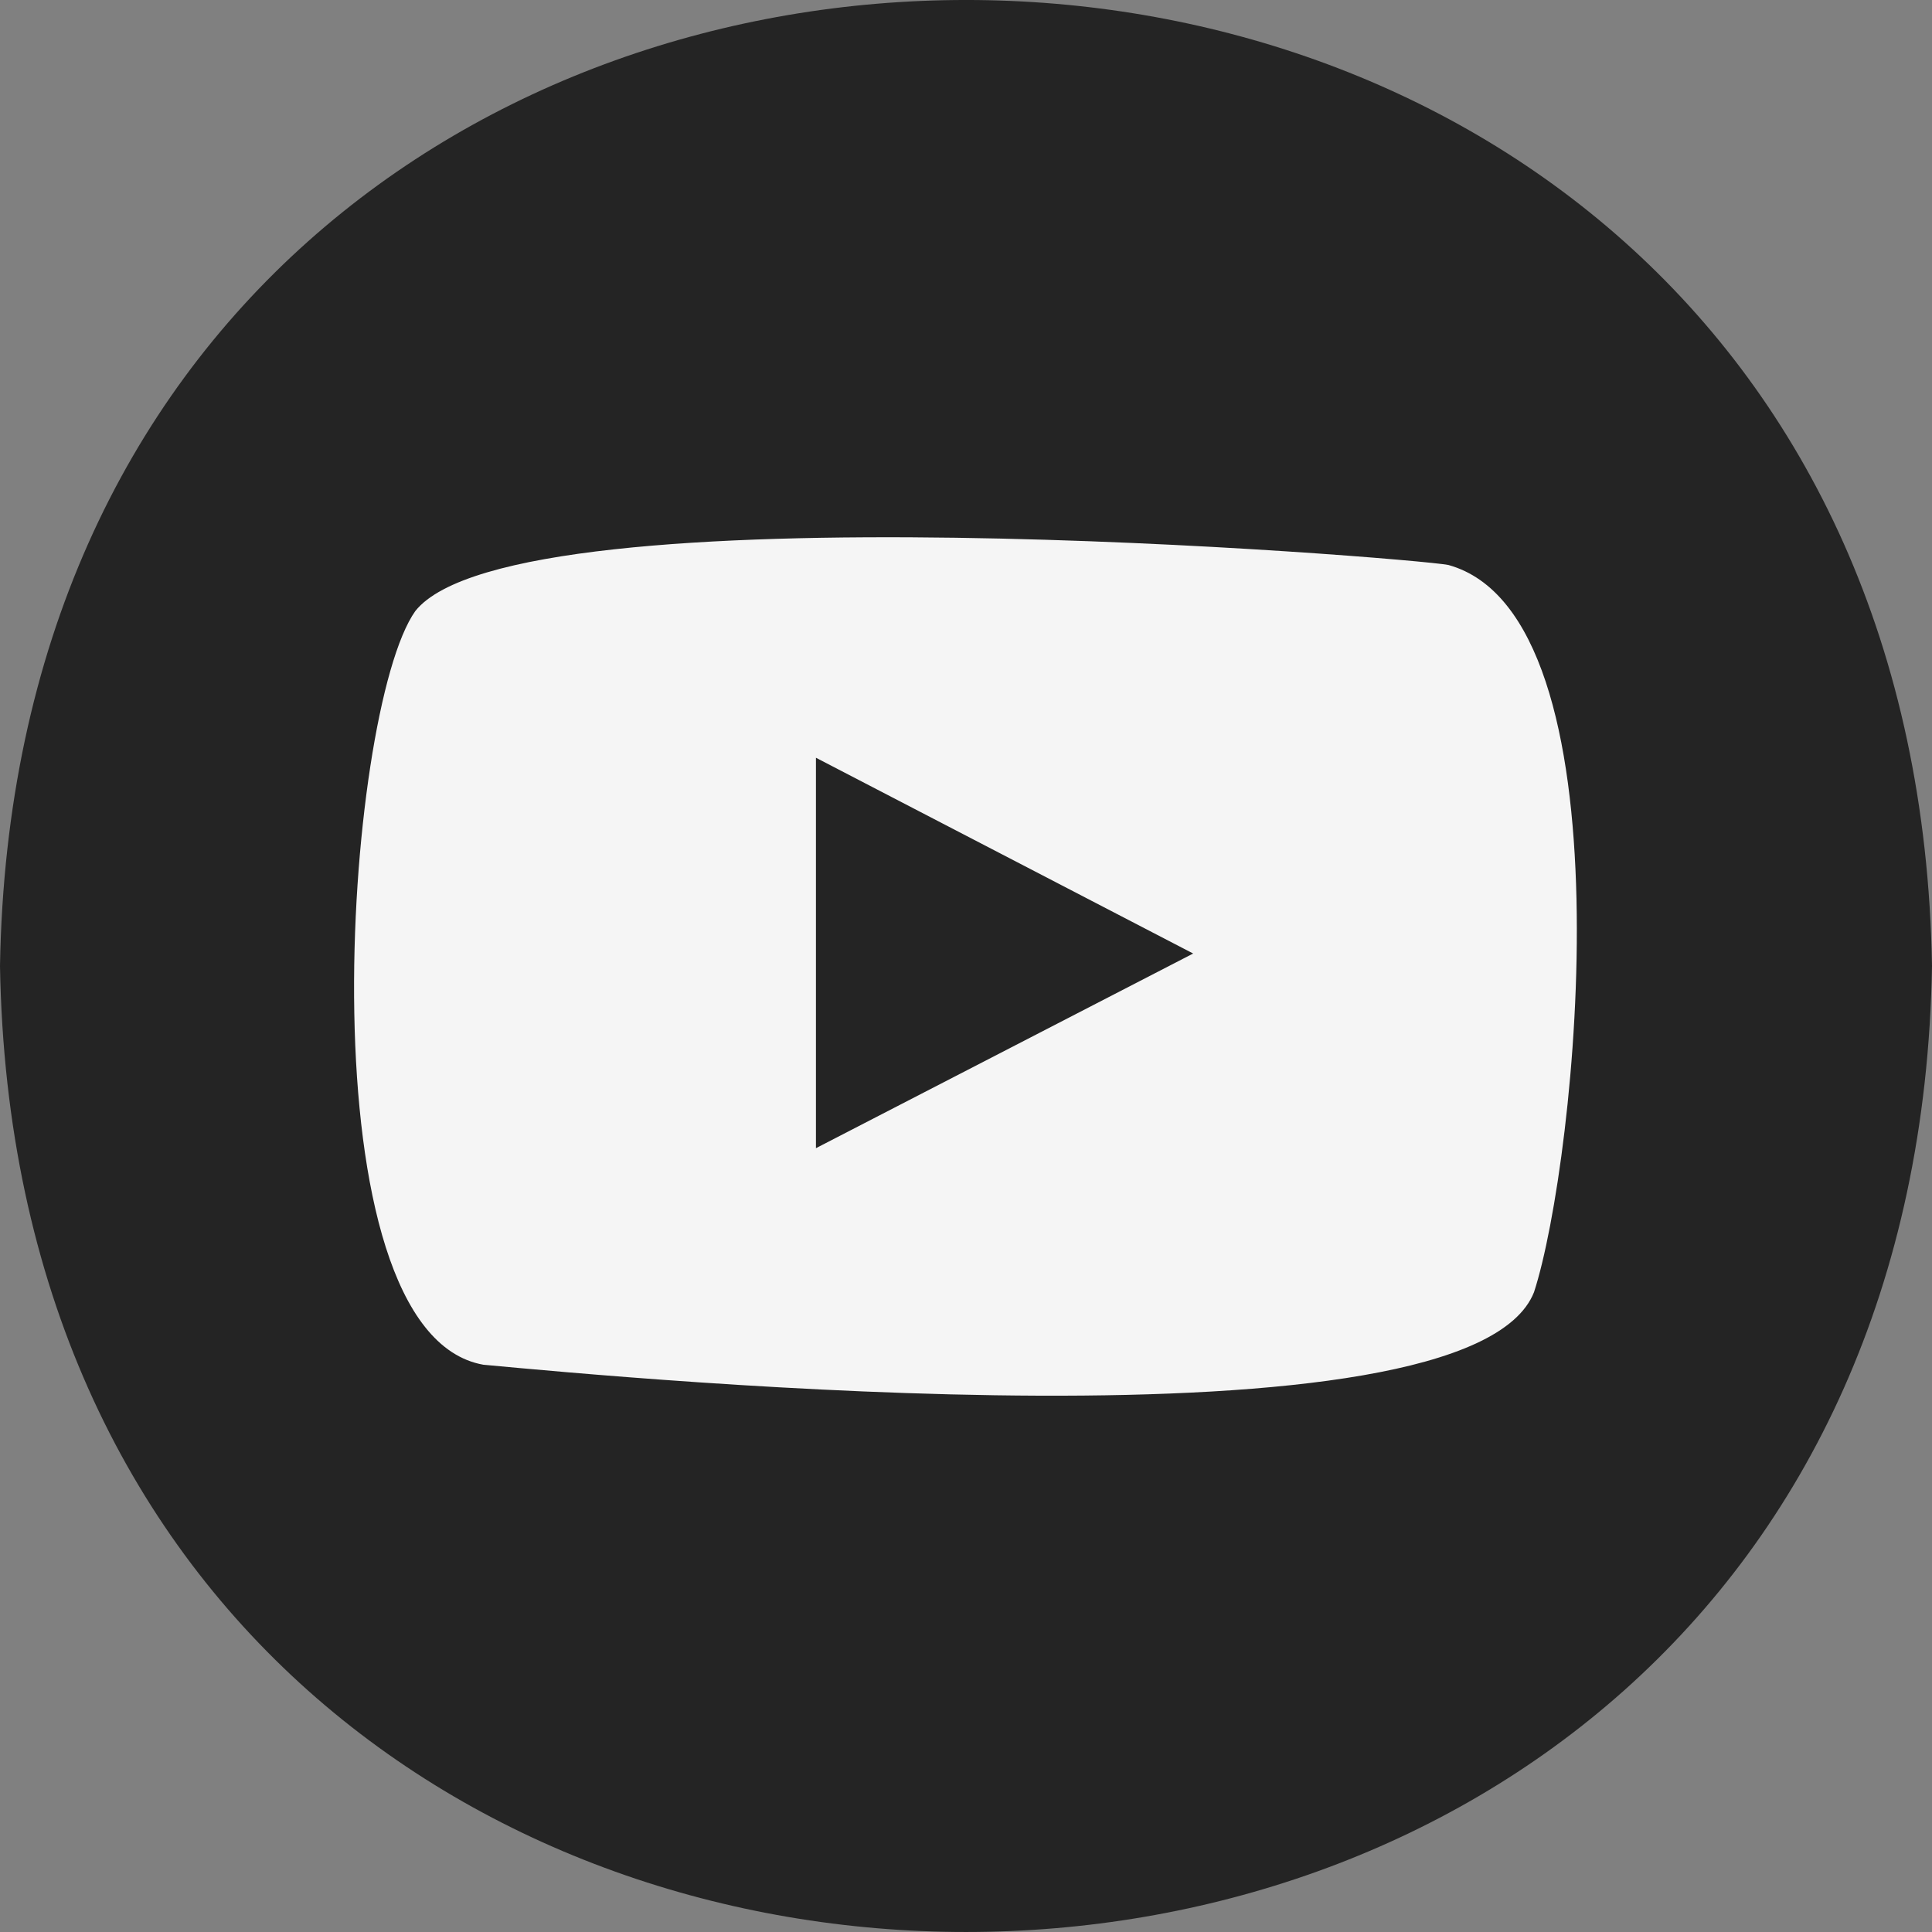<svg width="24" height="24" viewBox="0 0 24 24" fill="none" xmlns="http://www.w3.org/2000/svg">
<rect x="0" y="0" width="24" height="24" fill="#808080" stroke="none"/>
<path d="M0 12C0.269 28.001 23.733 27.999 24 11.999C23.731 -4.001 0.267 -3.999 0 12Z" fill="#242424"/>
<path fill-rule="evenodd" clip-rule="evenodd" d="M6.003 16.953C3.74 16.547 4.276 8.835 5.159 7.591C6.41 6.015 17.527 6.929 17.991 7.018C20.288 7.652 19.586 14.426 19.056 16.052C18.243 18.11 7.826 17.122 6.003 16.953ZM10.136 14.263C11.7 13.455 13.251 12.655 14.822 11.845C13.249 11.029 11.698 10.224 10.136 9.413C10.136 11.034 10.136 12.638 10.136 14.263Z" fill="#F5F5F5"/>
</svg>
